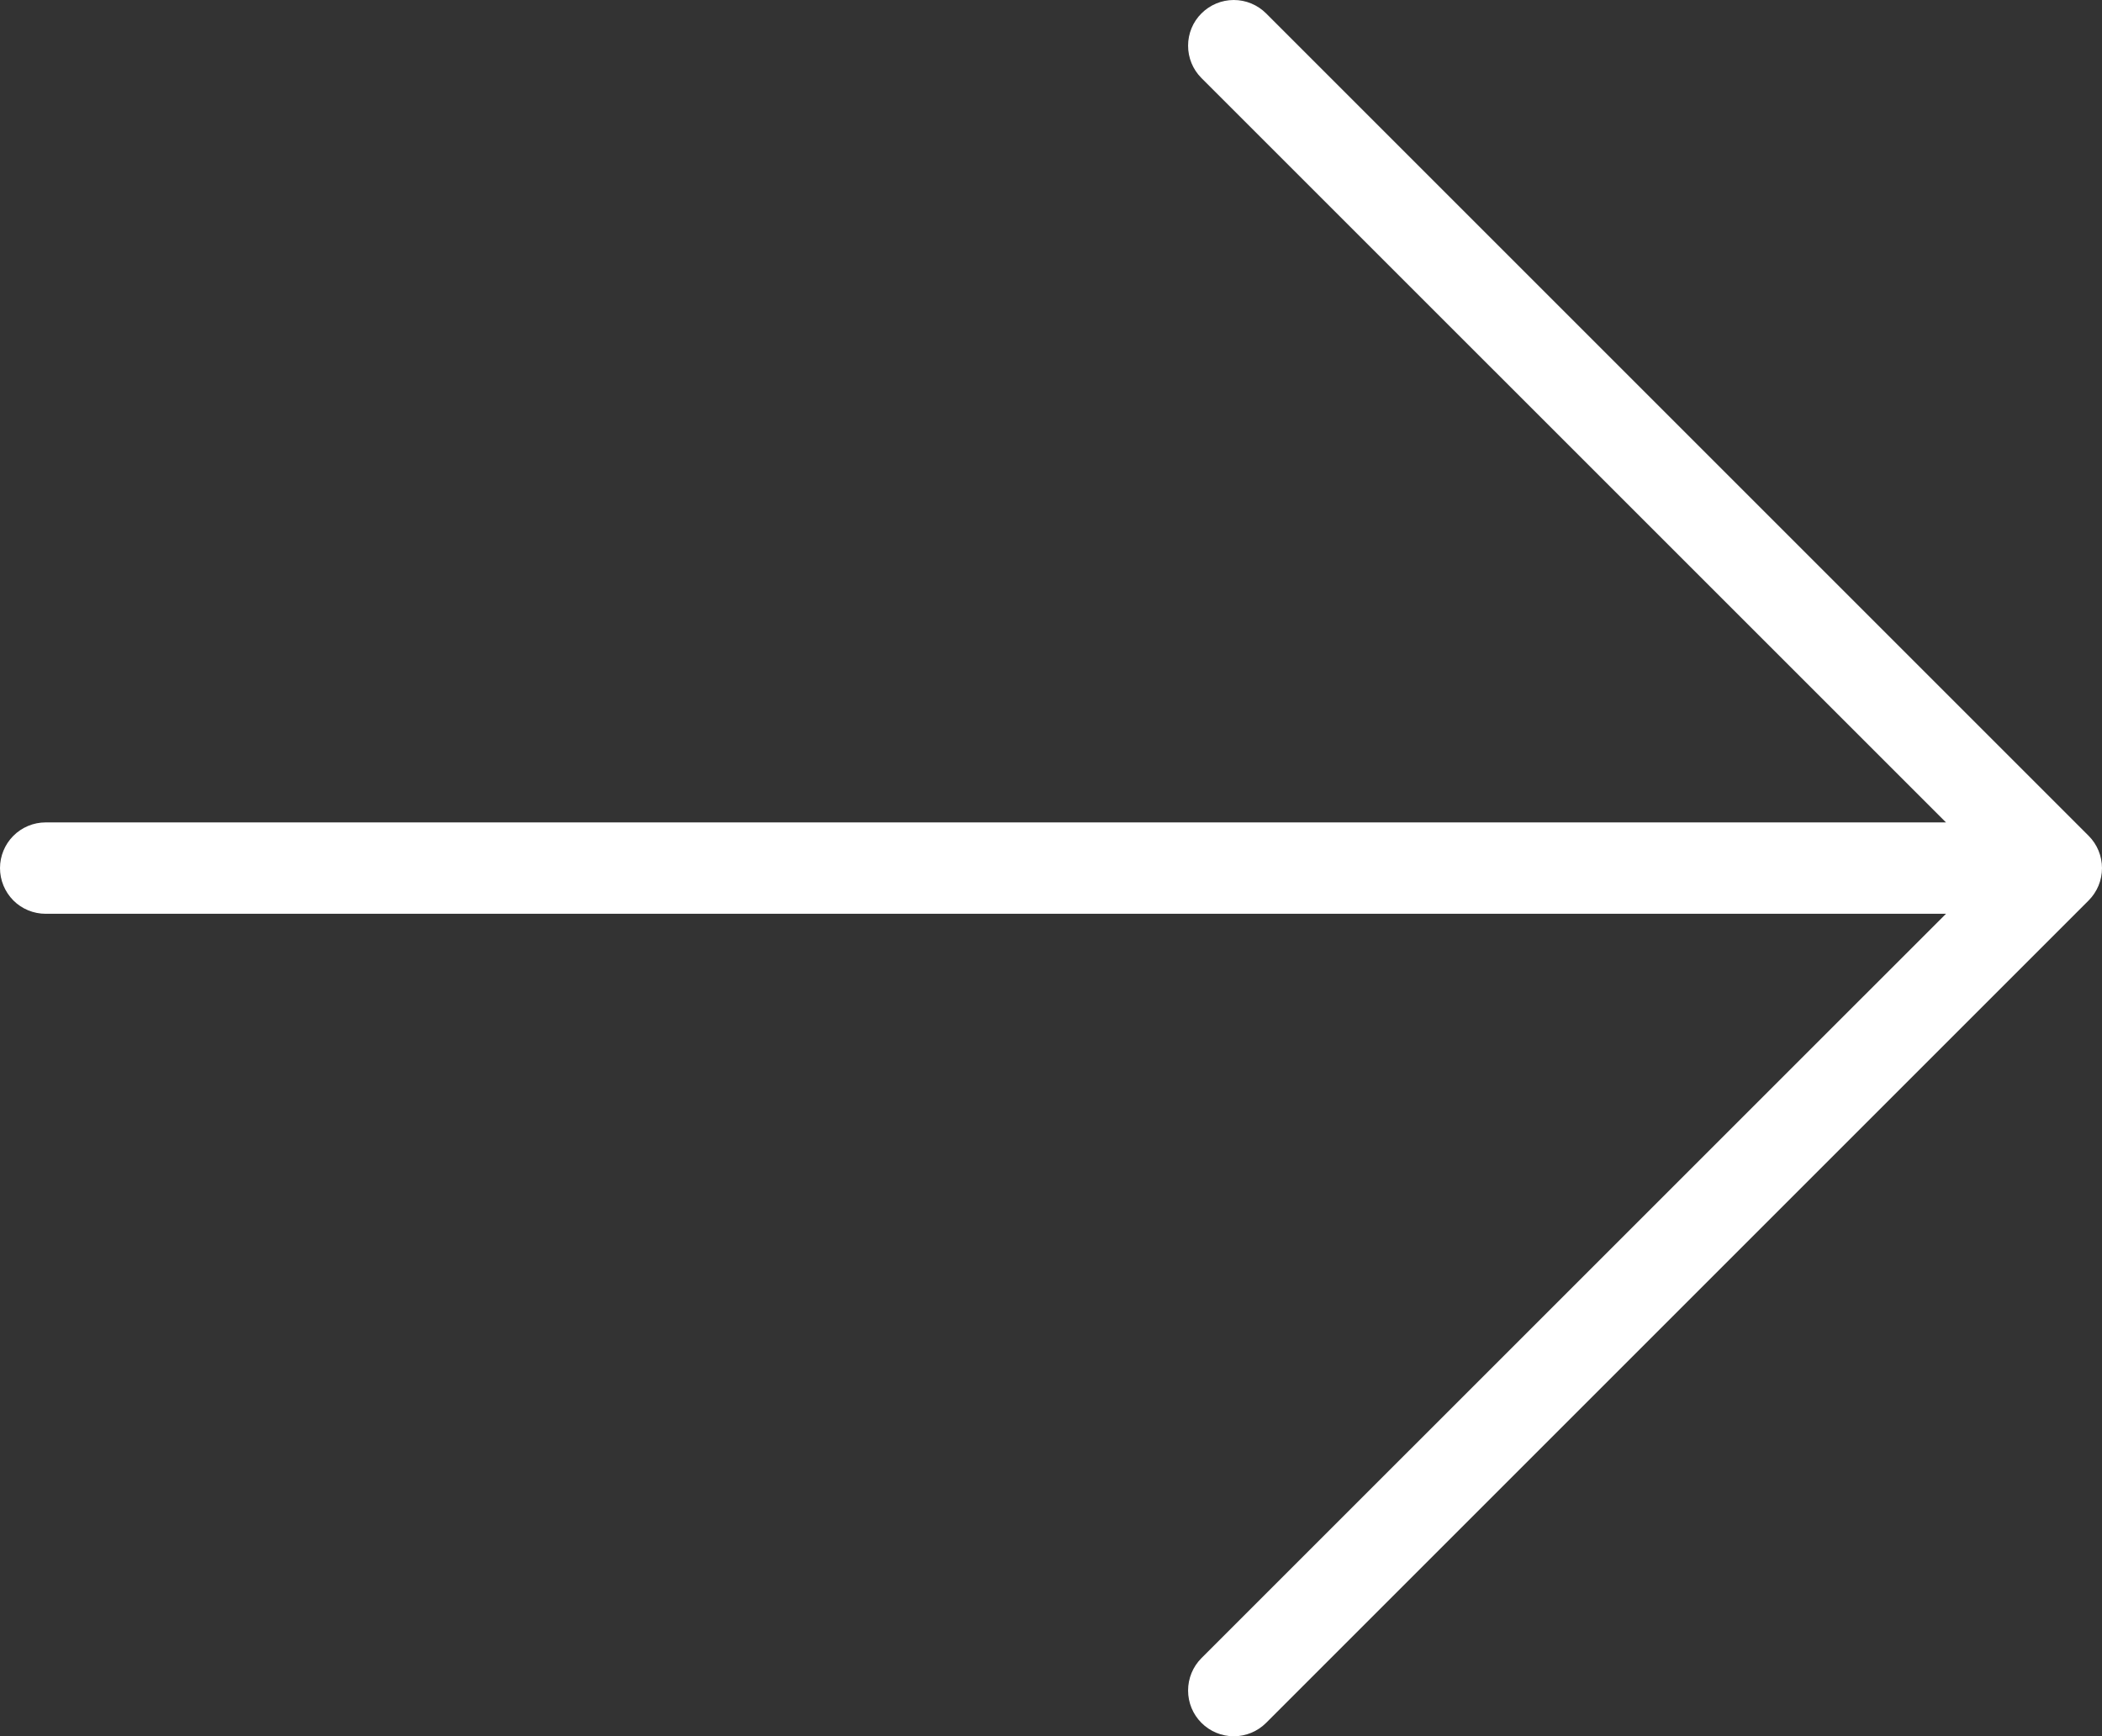 <svg width="23" height="19" viewBox="0 0 23 19" fill="none" xmlns="http://www.w3.org/2000/svg">
<rect x="0" y="0" width="23" height="19" fill="#333333" stroke="none"/>
<path d="M22.854 9.854L13.854 18.854C13.76 18.948 13.633 19.001 13.5 19.001C13.367 19.001 13.24 18.948 13.146 18.854C13.052 18.76 13 18.633 13 18.5C13 18.368 13.052 18.24 13.146 18.146L21.293 10H0.5C0.367 10 0.24 9.948 0.146 9.854C0.053 9.76 0 9.633 0 9.5C0 9.368 0.053 9.24 0.146 9.147C0.24 9.053 0.367 9 0.5 9H21.293L13.146 0.854C13.052 0.76 13 0.633 13 0.5C13 0.368 13.052 0.24 13.146 0.147C13.24 0.053 13.367 2.61548e-09 13.5 0C13.633 -2.61548e-09 13.76 0.053 13.854 0.147L22.854 9.147C22.9 9.193 22.937 9.248 22.962 9.309C22.987 9.37 23 9.435 23 9.5C23 9.566 22.987 9.631 22.962 9.692C22.937 9.752 22.9 9.808 22.854 9.854Z" fill="white"/>
</svg>
